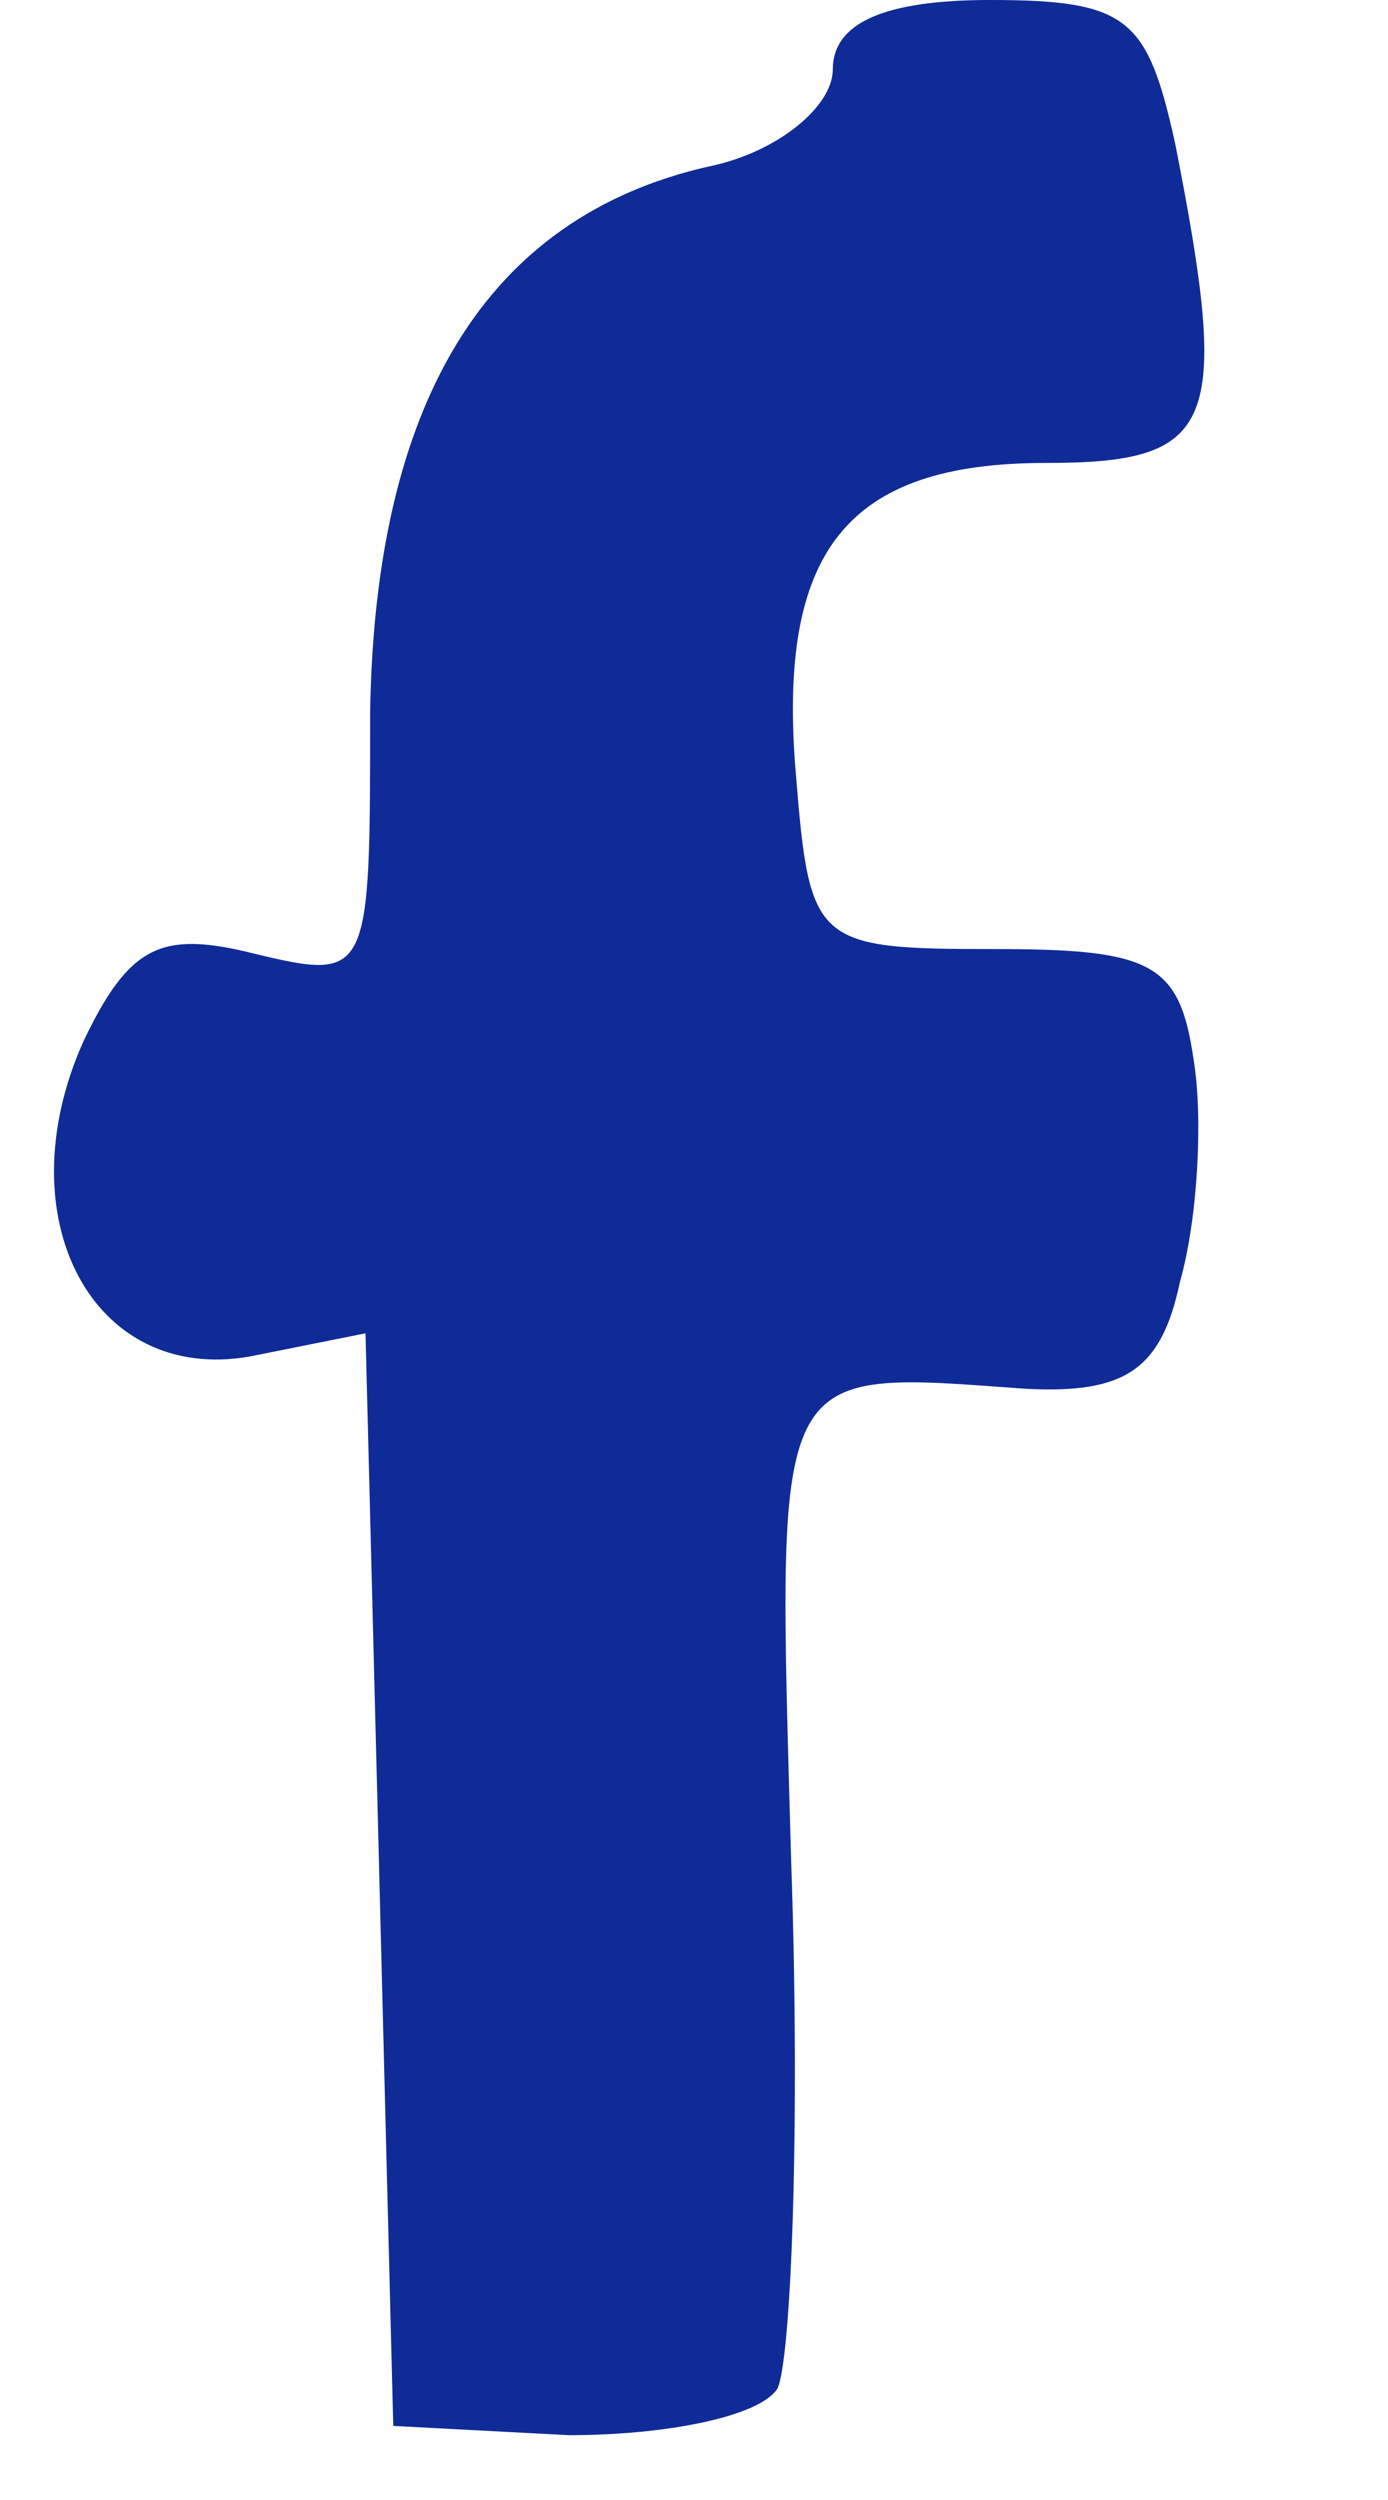 <?xml version="1.0" standalone="no"?>
<!DOCTYPE svg PUBLIC "-//W3C//DTD SVG 20010904//EN"
 "http://www.w3.org/TR/2001/REC-SVG-20010904/DTD/svg10.dtd">
<svg version="1.0" xmlns="http://www.w3.org/2000/svg"
 width="30pt" height="54pt" viewBox="0 0 30 54"
 preserveAspectRatio="xMidYMid meet">
<g transform="translate(0,54) scale(0.1,-0.1)"
fill="#0f2b98" stroke="none">
<path d="M180 525 c0 -8 -12 -18 -27 -21 -48 -11 -72 -51 -73 -118 0 -57 0
-58 -25 -52 -20 5 -27 2 -37 -19 -17 -38 2 -74 36 -68 l25 5 3 -118 3 -118 38
-2 c21 0 41 4 45 10 3 6 5 57 3 114 -3 109 -5 106 51 102 21 -1 29 4 33 23 4
14 5 36 3 48 -3 21 -9 24 -43 24 -39 0 -40 1 -43 38 -4 48 11 67 54 67 37 0
40 8 28 69 -6 27 -10 31 -40 31 -23 0 -34 -5 -34 -15z"/>
</g>
</svg>
